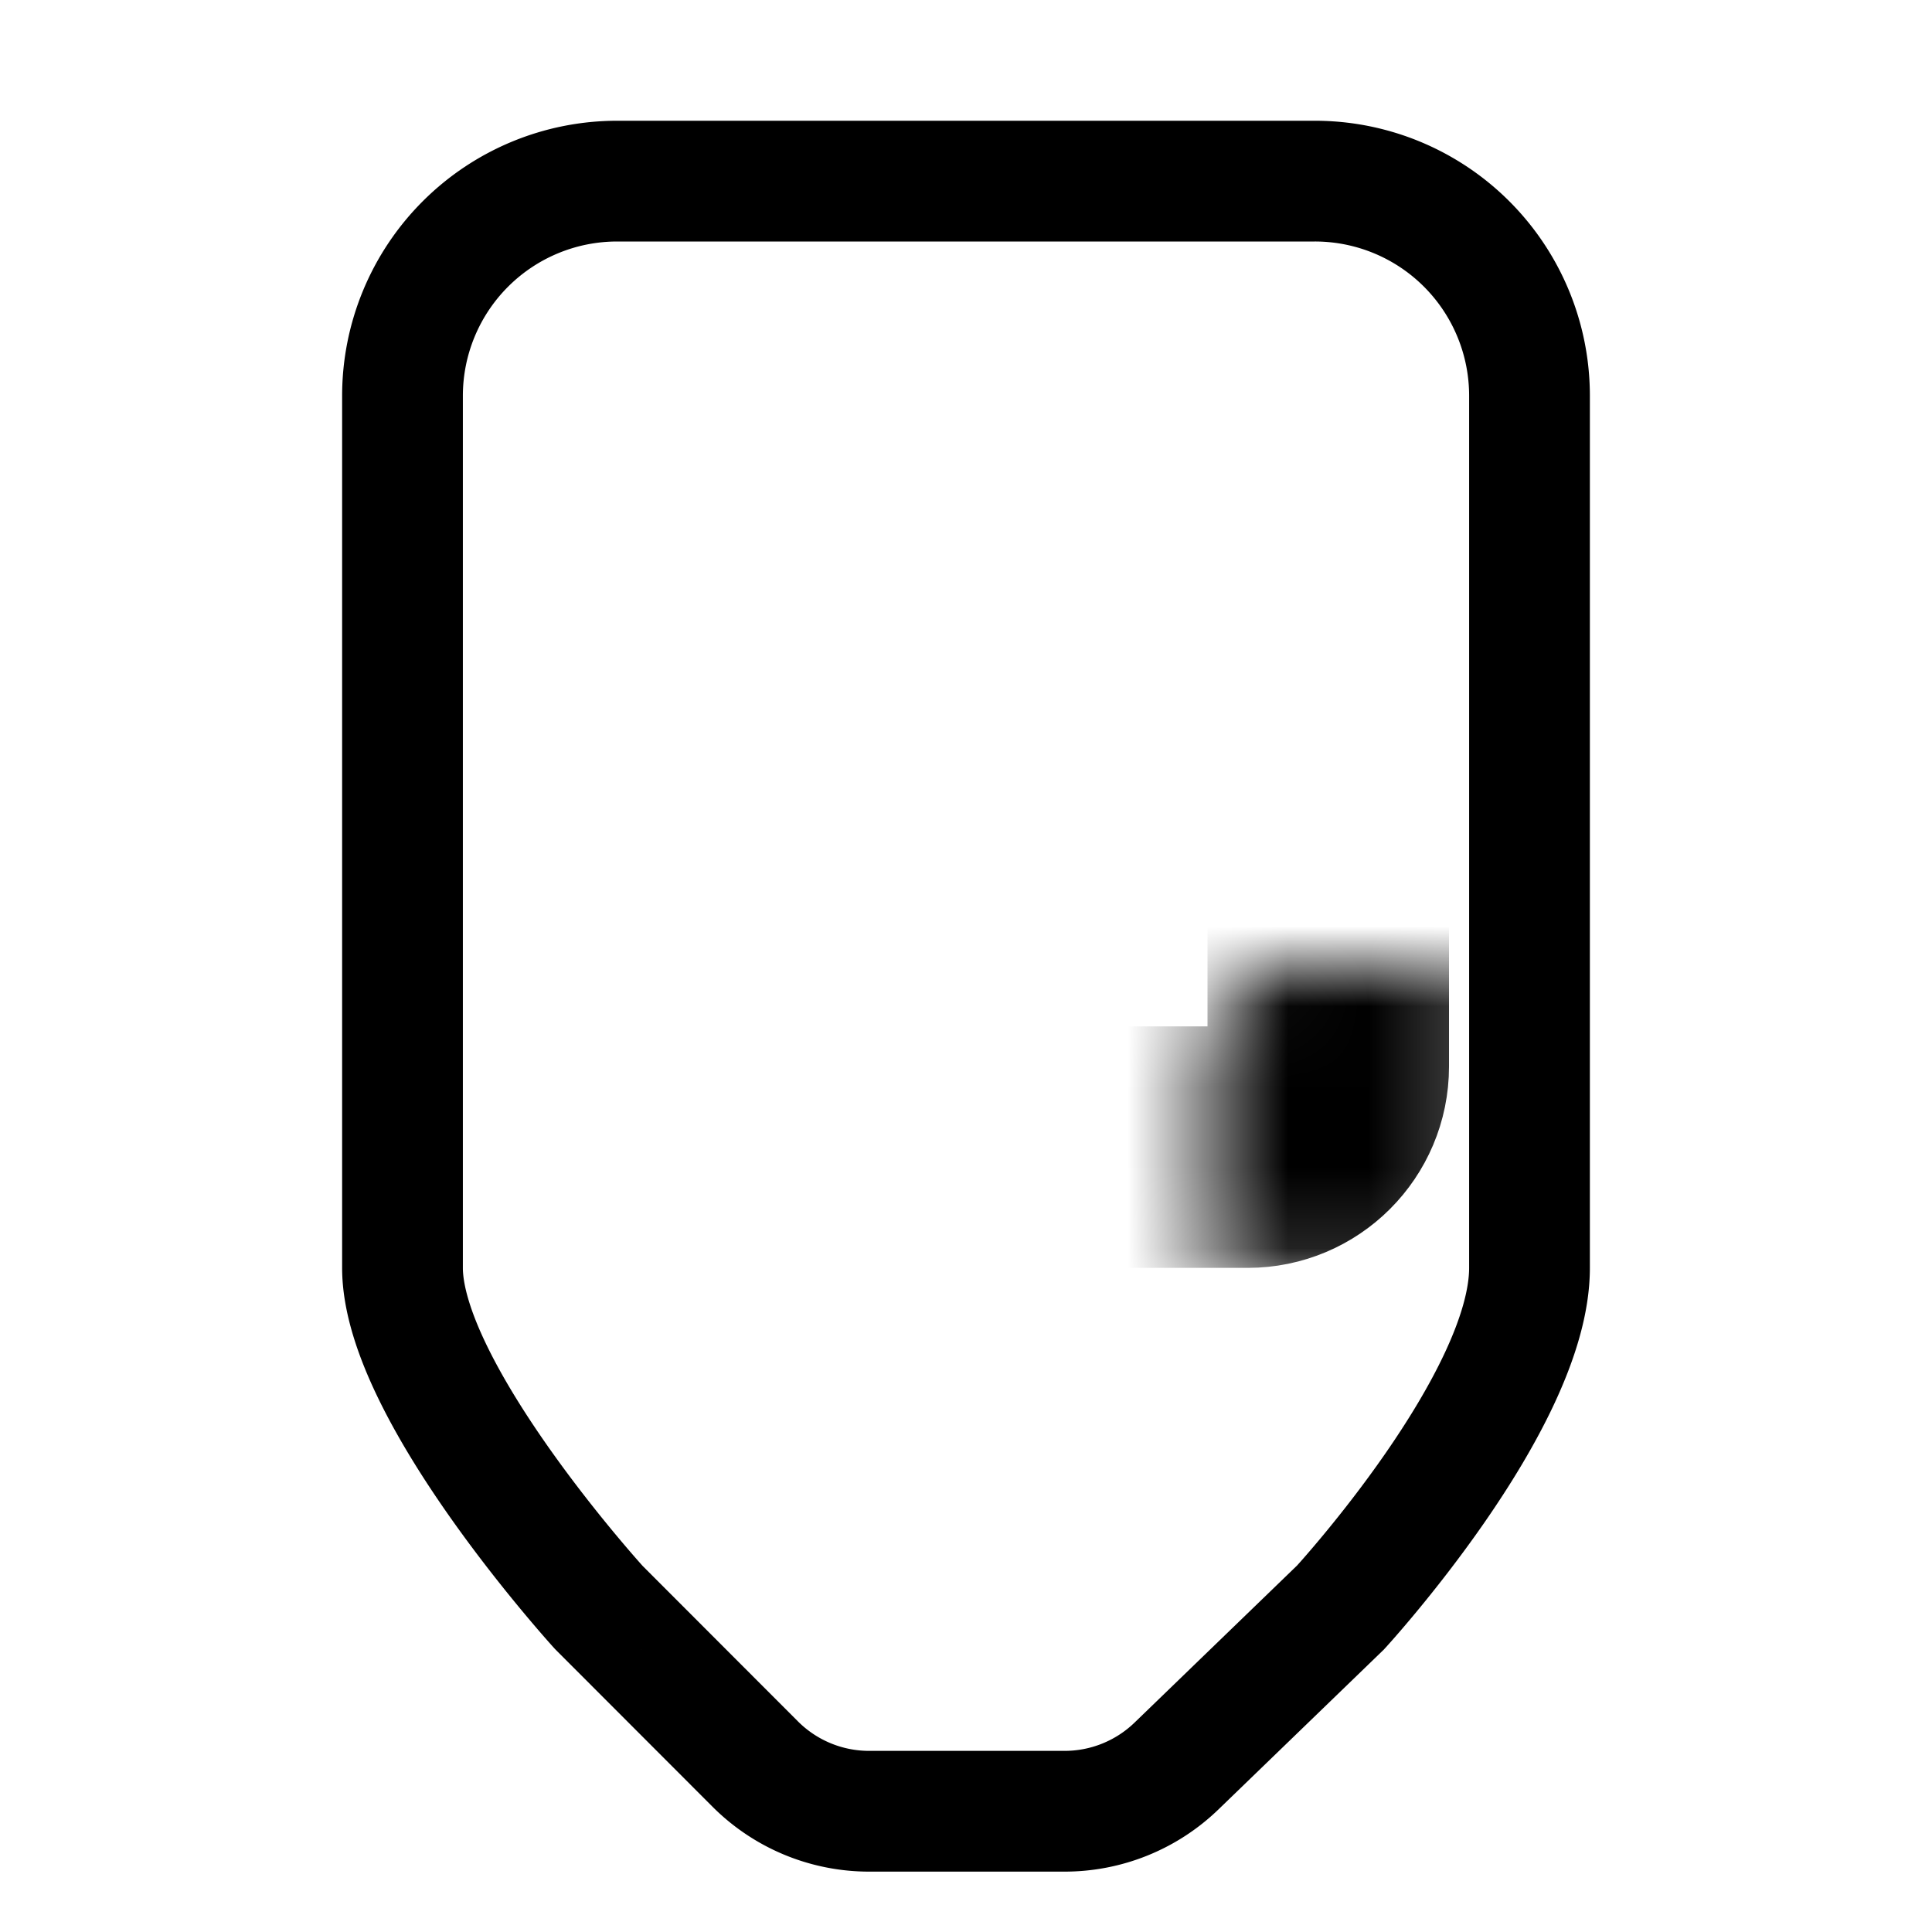 <svg viewBox="0 0 24 24" fill="none">
  <path d="M5 4.917A2.667 2.667 0 0 1 7.667 2.25h8.666A2.666 2.666 0 0 1 19 4.915V15.75c0 1.662-2.348 4.219-2.348 4.219l-2.038 1.97a2 2 0 0 1-1.39.561h-2.427a2 2 0 0 1-1.415-.586l-1.943-1.945S5 17.29 5 15.75V4.917Z" stroke="#000" stroke-width="1.5"/>
  <mask id="prefix__a" fill="#fff">
    <rect x="7.5" y="6" width="9" height="8.25" rx="1"/>
  </mask>
  <rect x="7.5" y="6" width="9" height="8.25" rx="1" stroke="#000" stroke-width="3" mask="url(#prefix__a)"/>
</svg>
